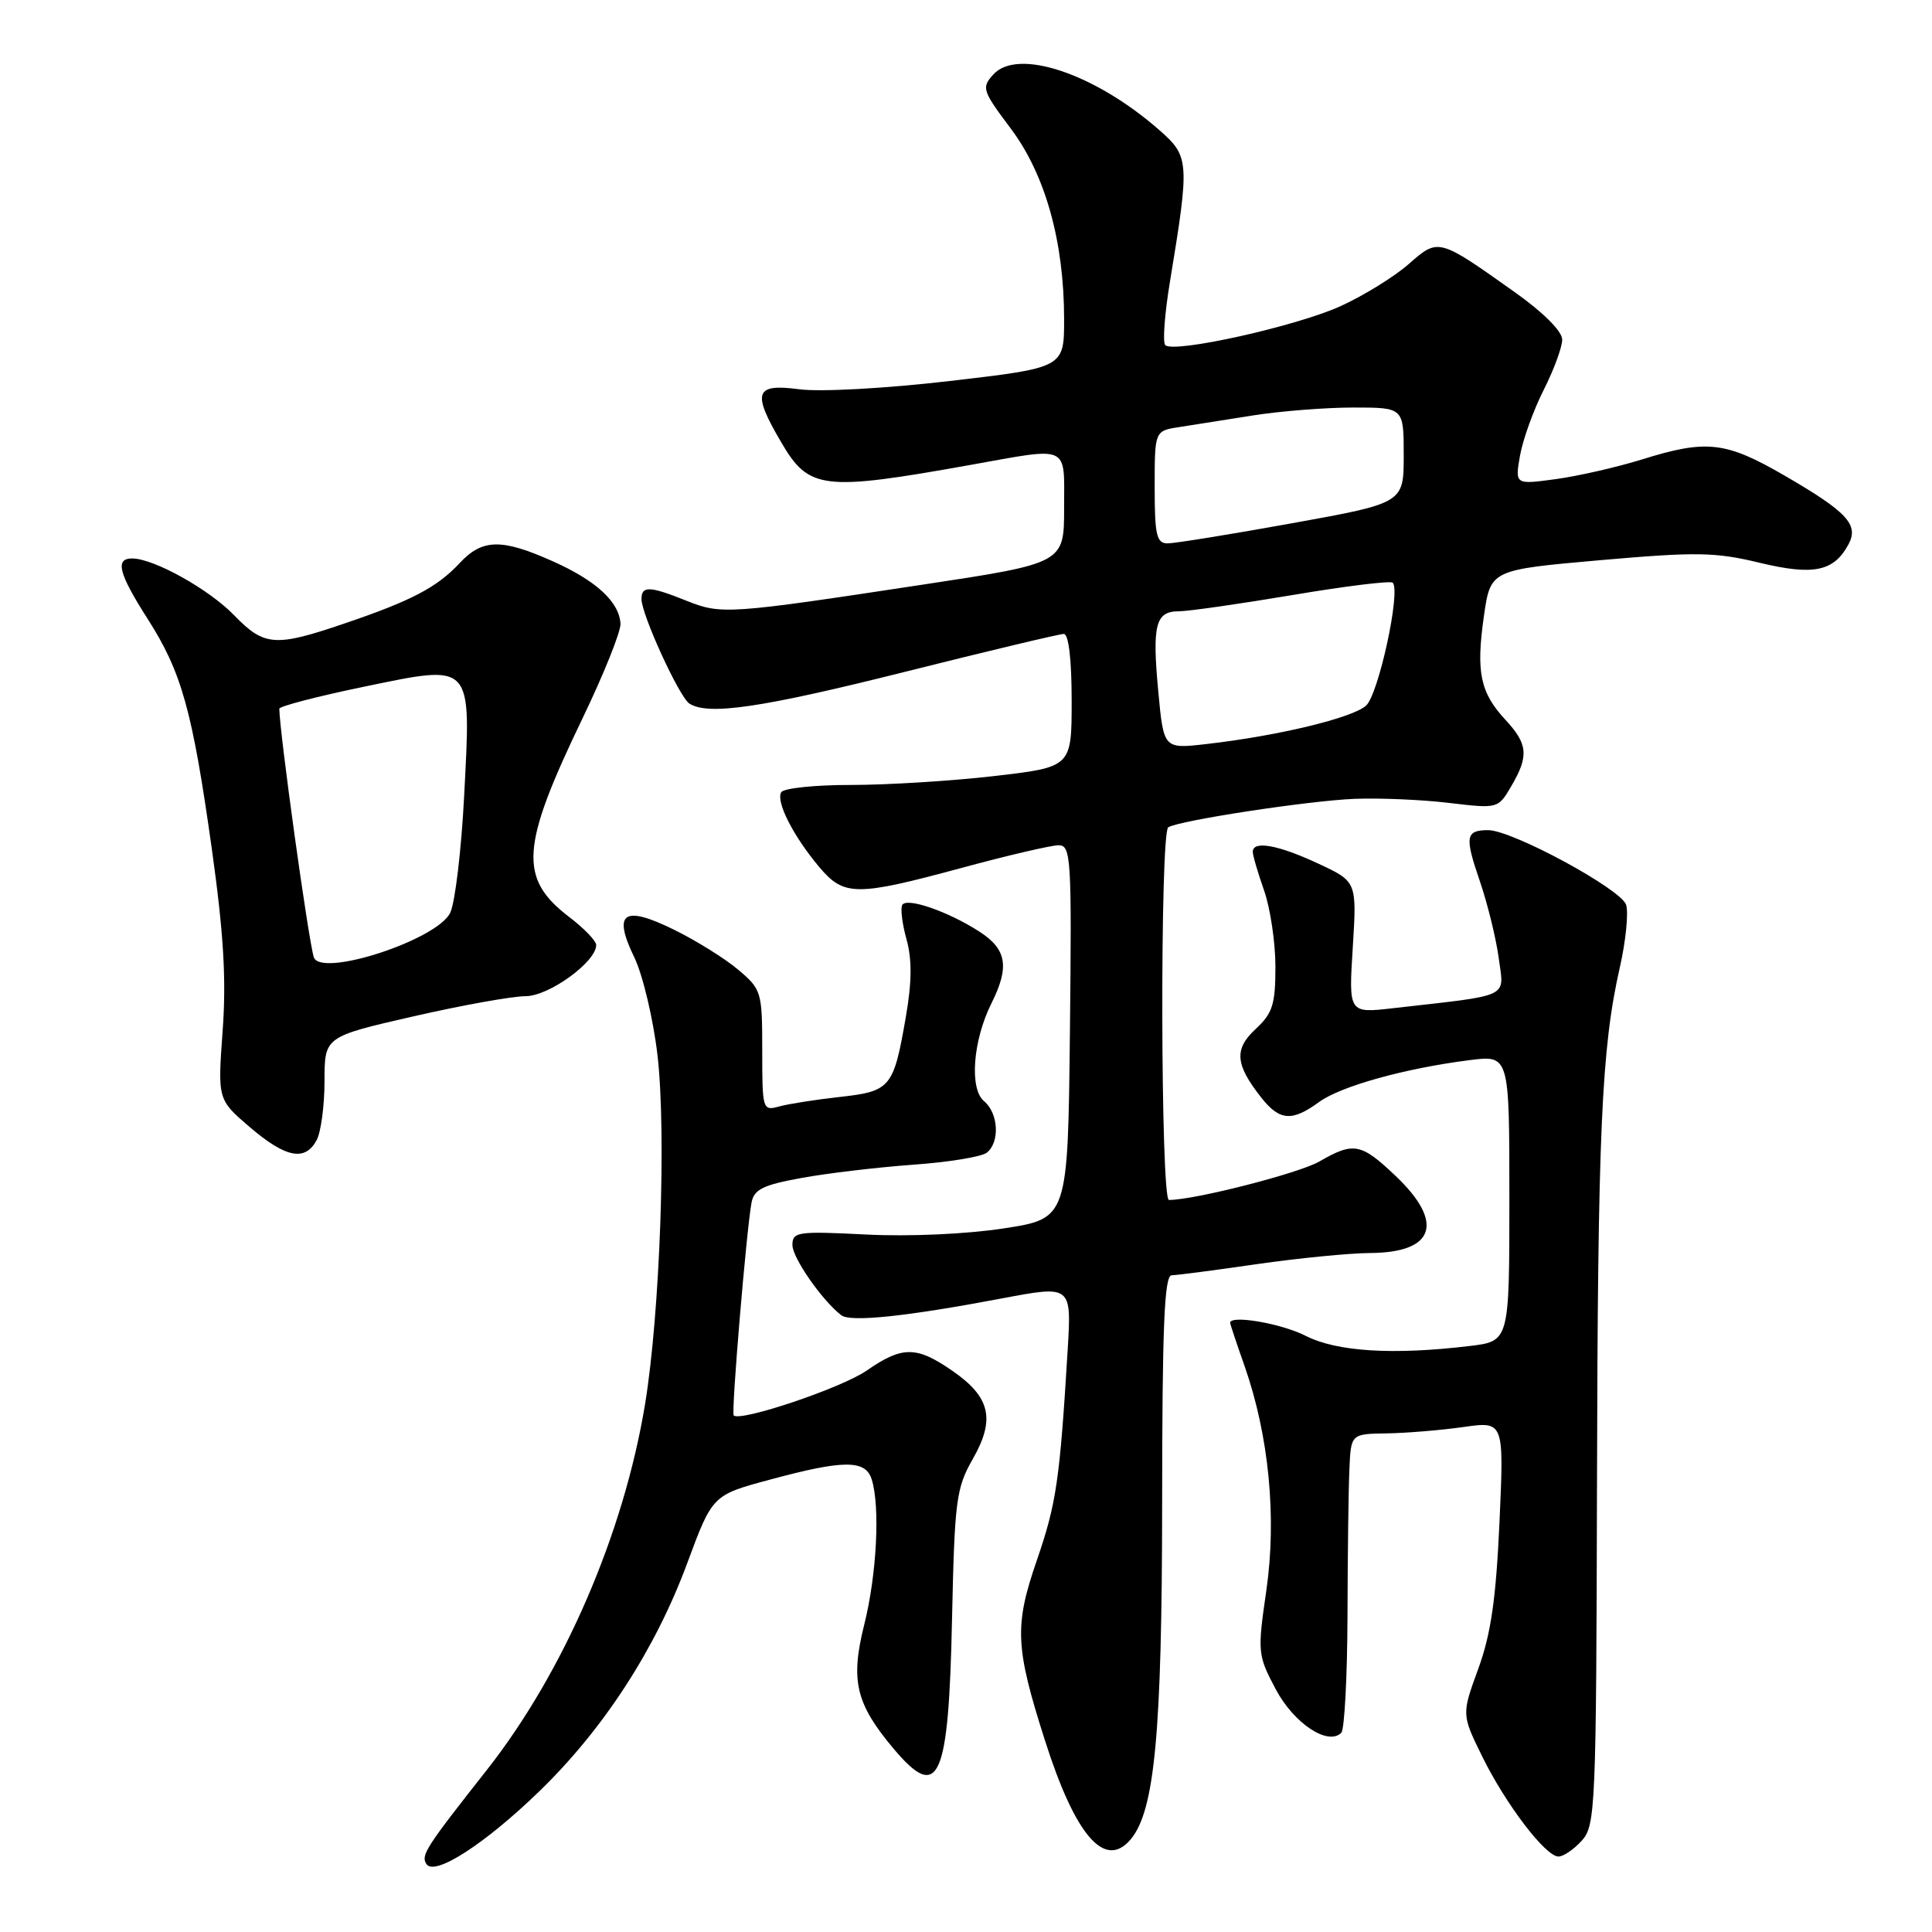 <?xml version="1.0" encoding="UTF-8" standalone="no"?>
<!DOCTYPE svg PUBLIC "-//W3C//DTD SVG 1.1//EN" "http://www.w3.org/Graphics/SVG/1.1/DTD/svg11.dtd" >
<svg xmlns="http://www.w3.org/2000/svg" xmlns:xlink="http://www.w3.org/1999/xlink" version="1.1" viewBox="0 0 256 256">
 <g >
 <path fill="currentColor"
d=" M 71.55 237.27 C 80.01 229.05 86.85 218.50 91.05 207.16 C 94.40 198.11 94.40 198.11 102.02 196.06 C 111.78 193.42 114.68 193.41 115.50 196.01 C 116.64 199.61 116.18 208.65 114.51 215.30 C 112.66 222.69 113.40 225.77 118.44 231.75 C 124.40 238.82 125.70 235.92 126.15 214.50 C 126.49 198.80 126.70 197.18 128.89 193.34 C 131.91 188.06 131.24 185.13 126.21 181.65 C 121.43 178.34 119.57 178.33 114.82 181.62 C 111.52 183.91 98.10 188.43 97.22 187.55 C 96.87 187.21 98.91 162.97 99.58 159.36 C 99.91 157.60 101.10 157.01 106.24 156.08 C 109.68 155.45 116.33 154.67 121.00 154.33 C 125.67 154.00 130.06 153.28 130.75 152.74 C 132.51 151.36 132.31 147.50 130.39 145.91 C 128.43 144.28 128.91 137.89 131.36 132.97 C 133.80 128.09 133.41 125.78 129.74 123.42 C 125.59 120.76 120.18 118.89 119.56 119.90 C 119.29 120.33 119.54 122.39 120.12 124.47 C 120.86 127.15 120.83 130.15 120.02 134.80 C 118.40 144.14 118.01 144.60 111.29 145.35 C 108.11 145.70 104.49 146.27 103.25 146.61 C 101.05 147.22 101.00 147.05 101.00 139.21 C 101.00 131.39 100.91 131.10 97.79 128.47 C 96.02 126.98 92.19 124.60 89.29 123.18 C 82.61 119.90 81.17 120.91 84.05 126.86 C 85.18 129.20 86.56 135.03 87.12 139.81 C 88.31 150.04 87.46 173.91 85.48 186.02 C 82.66 203.18 74.72 221.55 64.53 234.50 C 56.41 244.81 55.76 245.81 56.49 246.98 C 57.54 248.68 64.26 244.35 71.55 237.27 Z  M 209.60 243.89 C 211.41 241.89 211.51 239.55 211.61 196.64 C 211.71 149.86 212.20 138.89 214.64 128.17 C 215.43 124.68 215.80 120.96 215.47 119.89 C 214.80 117.81 200.38 110.00 197.19 110.00 C 194.20 110.00 194.06 110.86 196.06 116.68 C 197.10 119.71 198.24 124.33 198.59 126.96 C 199.30 132.32 200.42 131.79 184.60 133.59 C 178.70 134.27 178.70 134.27 179.25 125.54 C 179.79 116.81 179.79 116.81 174.65 114.42 C 169.34 111.94 166.00 111.35 166.00 112.87 C 166.00 113.36 166.68 115.66 167.50 118.00 C 168.32 120.34 169.00 124.88 169.00 128.09 C 169.00 133.09 168.63 134.26 166.39 136.34 C 163.50 139.02 163.66 141.03 167.11 145.42 C 169.55 148.52 171.19 148.65 174.79 146.02 C 177.68 143.92 186.16 141.56 194.75 140.47 C 200.00 139.81 200.00 139.81 200.00 158.77 C 200.00 177.72 200.00 177.72 194.75 178.35 C 184.60 179.57 177.13 179.11 173.00 177.00 C 169.78 175.36 163.00 174.20 163.00 175.28 C 163.00 175.44 163.86 178.03 164.92 181.03 C 168.14 190.23 169.19 201.07 167.80 210.72 C 166.61 218.94 166.64 219.30 169.04 223.83 C 171.44 228.36 175.97 231.37 177.73 229.60 C 178.15 229.17 178.52 222.23 178.55 214.16 C 178.57 206.10 178.68 197.36 178.80 194.75 C 179.00 190.00 179.00 190.00 183.75 189.93 C 186.36 189.89 190.93 189.51 193.90 189.09 C 199.29 188.32 199.29 188.32 198.69 201.69 C 198.23 211.85 197.56 216.51 195.88 221.12 C 193.67 227.17 193.67 227.17 196.38 232.70 C 199.50 239.06 204.79 246.00 206.51 246.00 C 207.16 246.00 208.55 245.05 209.60 243.89 Z  M 149.85 243.69 C 153.01 239.87 153.97 229.57 153.99 199.25 C 154.00 175.74 154.28 169.00 155.25 168.98 C 155.94 168.97 161.00 168.31 166.50 167.51 C 172.00 166.72 178.77 166.05 181.55 166.03 C 190.11 165.98 191.43 162.01 184.96 155.85 C 180.34 151.46 179.38 151.27 174.81 153.91 C 172.10 155.47 158.30 159.00 154.89 159.00 C 153.78 159.00 153.69 110.31 154.80 109.62 C 156.27 108.71 173.44 106.09 179.50 105.85 C 182.80 105.72 188.43 105.96 192.00 106.39 C 198.49 107.16 198.50 107.16 200.25 104.18 C 202.60 100.17 202.46 98.60 199.48 95.38 C 196.13 91.77 195.57 89.06 196.62 81.67 C 197.50 75.51 197.50 75.51 212.00 74.23 C 224.79 73.11 227.29 73.15 233.16 74.57 C 240.32 76.29 243.00 75.73 244.94 72.12 C 246.33 69.52 244.75 67.83 236.52 63.05 C 228.64 58.48 226.15 58.20 217.50 60.90 C 214.20 61.92 209.08 63.09 206.12 63.49 C 200.74 64.22 200.74 64.22 201.41 60.36 C 201.79 58.24 203.20 54.32 204.55 51.66 C 205.90 48.99 207.00 46.00 207.00 45.00 C 207.00 43.90 204.50 41.40 200.75 38.74 C 190.57 31.51 190.61 31.52 186.66 34.99 C 184.77 36.65 180.73 39.15 177.67 40.55 C 171.84 43.22 155.52 46.85 154.40 45.73 C 154.04 45.37 154.32 41.57 155.03 37.29 C 157.65 21.39 157.60 20.73 153.62 17.24 C 145.08 9.74 134.84 6.31 131.62 9.87 C 130.03 11.62 130.16 12.01 133.93 17.03 C 138.51 23.13 141.00 32.02 141.00 42.31 C 141.00 48.72 141.00 48.72 125.90 50.48 C 117.31 51.48 108.69 51.95 105.90 51.58 C 100.00 50.80 99.61 51.96 103.54 58.65 C 107.19 64.88 109.05 65.10 128.50 61.62 C 141.90 59.22 141.00 58.81 141.00 67.31 C 141.00 74.63 141.00 74.63 122.25 77.47 C 96.44 81.39 95.57 81.45 90.96 79.60 C 86.07 77.64 85.00 77.60 85.00 79.38 C 85.00 81.43 90.02 92.39 91.35 93.23 C 93.85 94.83 100.91 93.79 120.00 89.00 C 130.96 86.25 140.39 84.00 140.96 84.00 C 141.60 84.00 142.00 87.40 142.00 92.82 C 142.00 101.64 142.00 101.64 131.75 102.83 C 126.11 103.48 117.59 104.01 112.81 104.01 C 108.03 104.00 103.85 104.44 103.52 104.97 C 102.77 106.18 105.10 110.78 108.55 114.88 C 111.84 118.78 113.41 118.79 127.50 114.98 C 133.55 113.34 139.30 112.00 140.27 112.00 C 141.92 112.00 142.02 113.65 141.77 136.73 C 141.50 161.46 141.50 161.46 133.00 162.77 C 128.03 163.53 120.45 163.87 114.75 163.58 C 105.70 163.12 105.00 163.22 105.00 164.97 C 105.00 166.67 108.93 172.32 111.48 174.28 C 112.70 175.22 120.12 174.44 132.74 172.05 C 141.99 170.30 141.99 170.30 141.47 178.90 C 140.43 196.14 139.97 199.24 137.40 206.71 C 134.39 215.42 134.51 218.22 138.44 230.55 C 142.49 243.29 146.42 247.81 149.85 243.69 Z  M 41.96 151.07 C 42.53 150.00 43.00 146.49 43.00 143.25 C 43.00 137.37 43.00 137.37 54.75 134.68 C 61.21 133.20 67.91 132.00 69.64 132.00 C 72.73 132.00 79.00 127.46 79.00 125.22 C 79.00 124.68 77.40 123.01 75.44 121.52 C 68.70 116.38 68.98 112.22 77.19 95.18 C 80.02 89.30 82.28 83.66 82.22 82.64 C 82.04 79.74 78.99 76.93 73.22 74.36 C 66.46 71.34 63.92 71.39 60.92 74.60 C 57.91 77.83 54.53 79.60 45.63 82.62 C 36.45 85.75 35.01 85.64 31.03 81.53 C 27.68 78.07 20.37 74.00 17.51 74.00 C 15.21 74.00 15.71 75.97 19.56 82.00 C 24.08 89.07 25.49 94.14 28.07 112.50 C 29.64 123.74 30.00 129.78 29.50 136.60 C 28.84 145.70 28.84 145.70 33.10 149.35 C 37.87 153.43 40.43 153.93 41.96 151.07 Z  M 153.48 91.64 C 152.65 82.79 153.11 81.00 156.20 81.00 C 157.44 81.00 164.21 80.03 171.24 78.85 C 178.27 77.66 184.26 76.93 184.54 77.21 C 185.64 78.31 182.67 91.99 181.01 93.50 C 179.20 95.13 169.33 97.51 159.85 98.59 C 154.19 99.24 154.19 99.24 153.48 91.64 Z  M 153.00 64.55 C 153.00 57.09 153.00 57.09 156.25 56.59 C 158.04 56.31 162.46 55.61 166.08 55.04 C 169.70 54.47 175.66 54.00 179.33 54.00 C 186.00 54.00 186.00 54.00 186.00 60.33 C 186.00 66.66 186.00 66.66 171.22 69.33 C 163.09 70.80 155.66 72.00 154.72 72.00 C 153.25 72.00 153.00 70.92 153.00 64.55 Z  M 41.58 126.83 C 40.86 124.56 37.05 97.13 37.01 93.91 C 37.00 93.59 42.02 92.28 48.15 91.01 C 62.77 87.99 62.43 87.61 61.50 105.50 C 61.13 112.65 60.30 119.60 59.66 120.94 C 57.94 124.55 42.45 129.59 41.58 126.83 Z "/>
</g>
</svg>